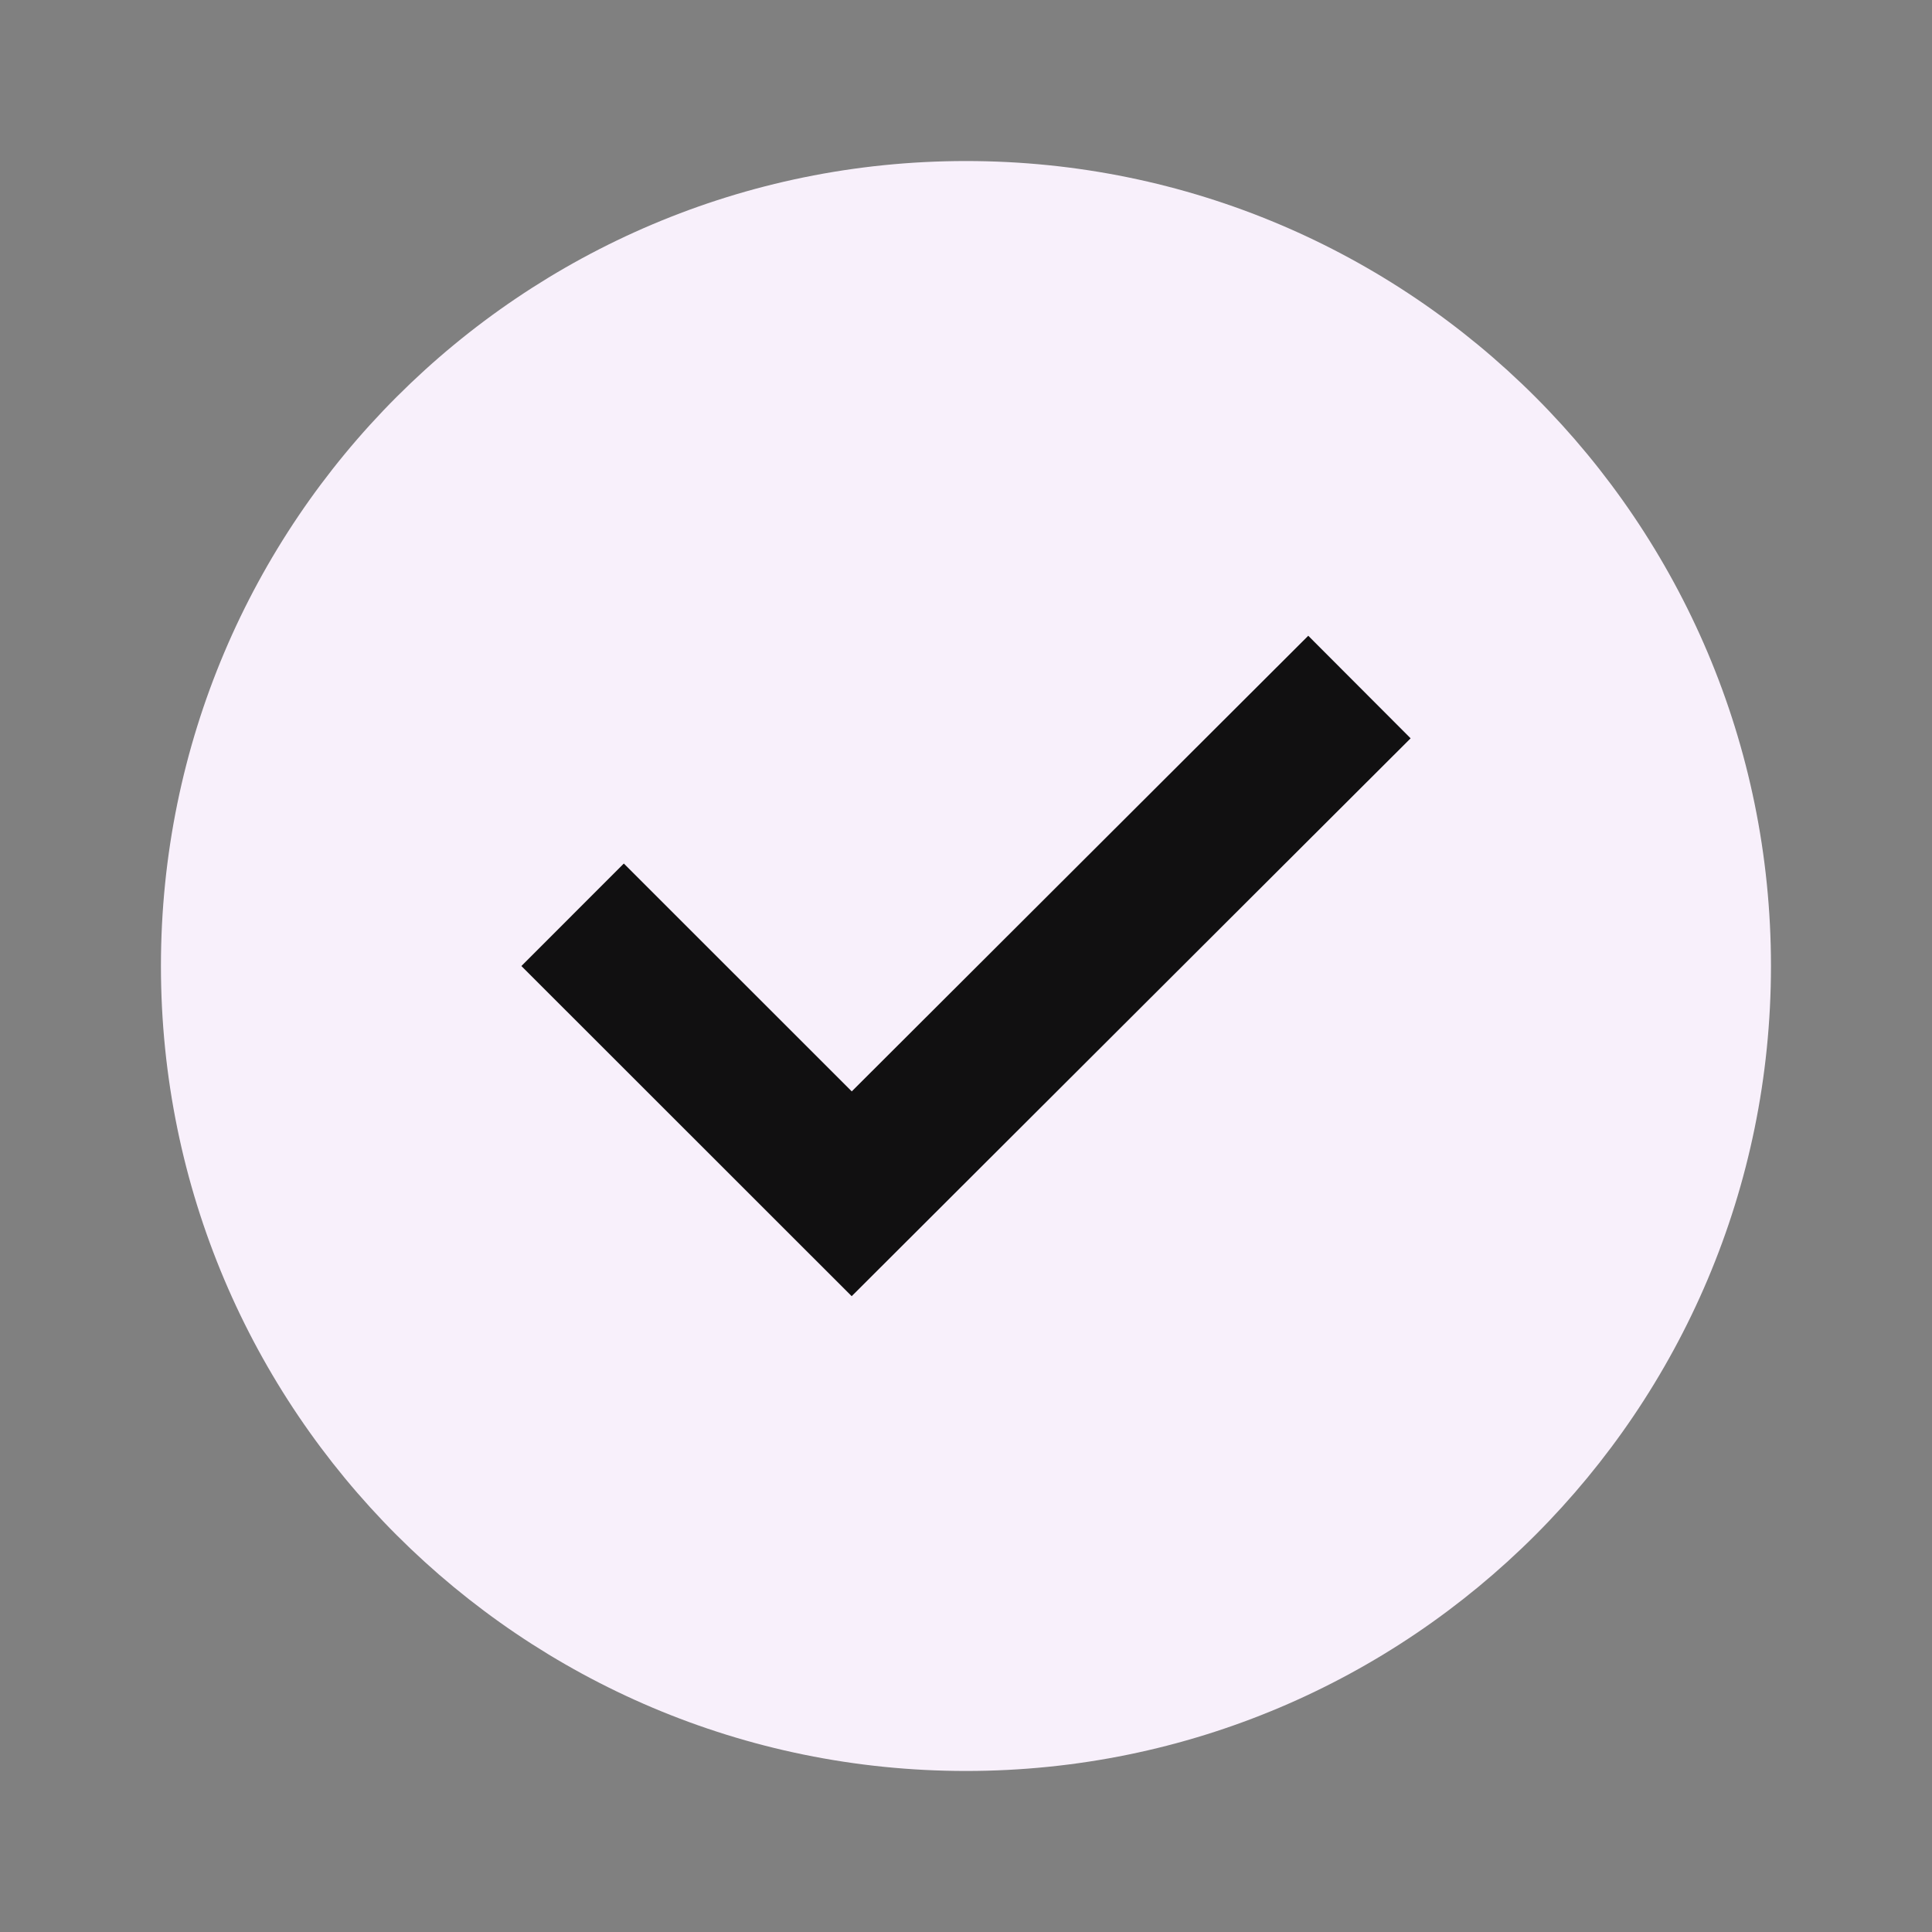 <svg width="20" height="20" viewBox="0 0 20 20" fill="none" xmlns="http://www.w3.org/2000/svg">
<rect x="0" y="0" width="20" height="20" fill="#808080" stroke="none"/>
<g id="vuesax/linear/tick-square">
<g id="tick-square">
<path id="Vector" d="M1.666 10C1.666 14.602 5.397 18.333 10 18.333C14.602 18.333 18.333 14.602 18.333 10C18.333 5.398 14.602 1.667 10 1.667C5.397 1.667 1.666 5.398 1.666 10Z" fill="#F8F0FB"/>
<path id="Vector_2" d="M6.458 10L8.817 12.358L13.542 7.642" stroke="#111011" stroke-width="1.5" stroke-linecap="square"/>
</g>
</g>
</svg>
